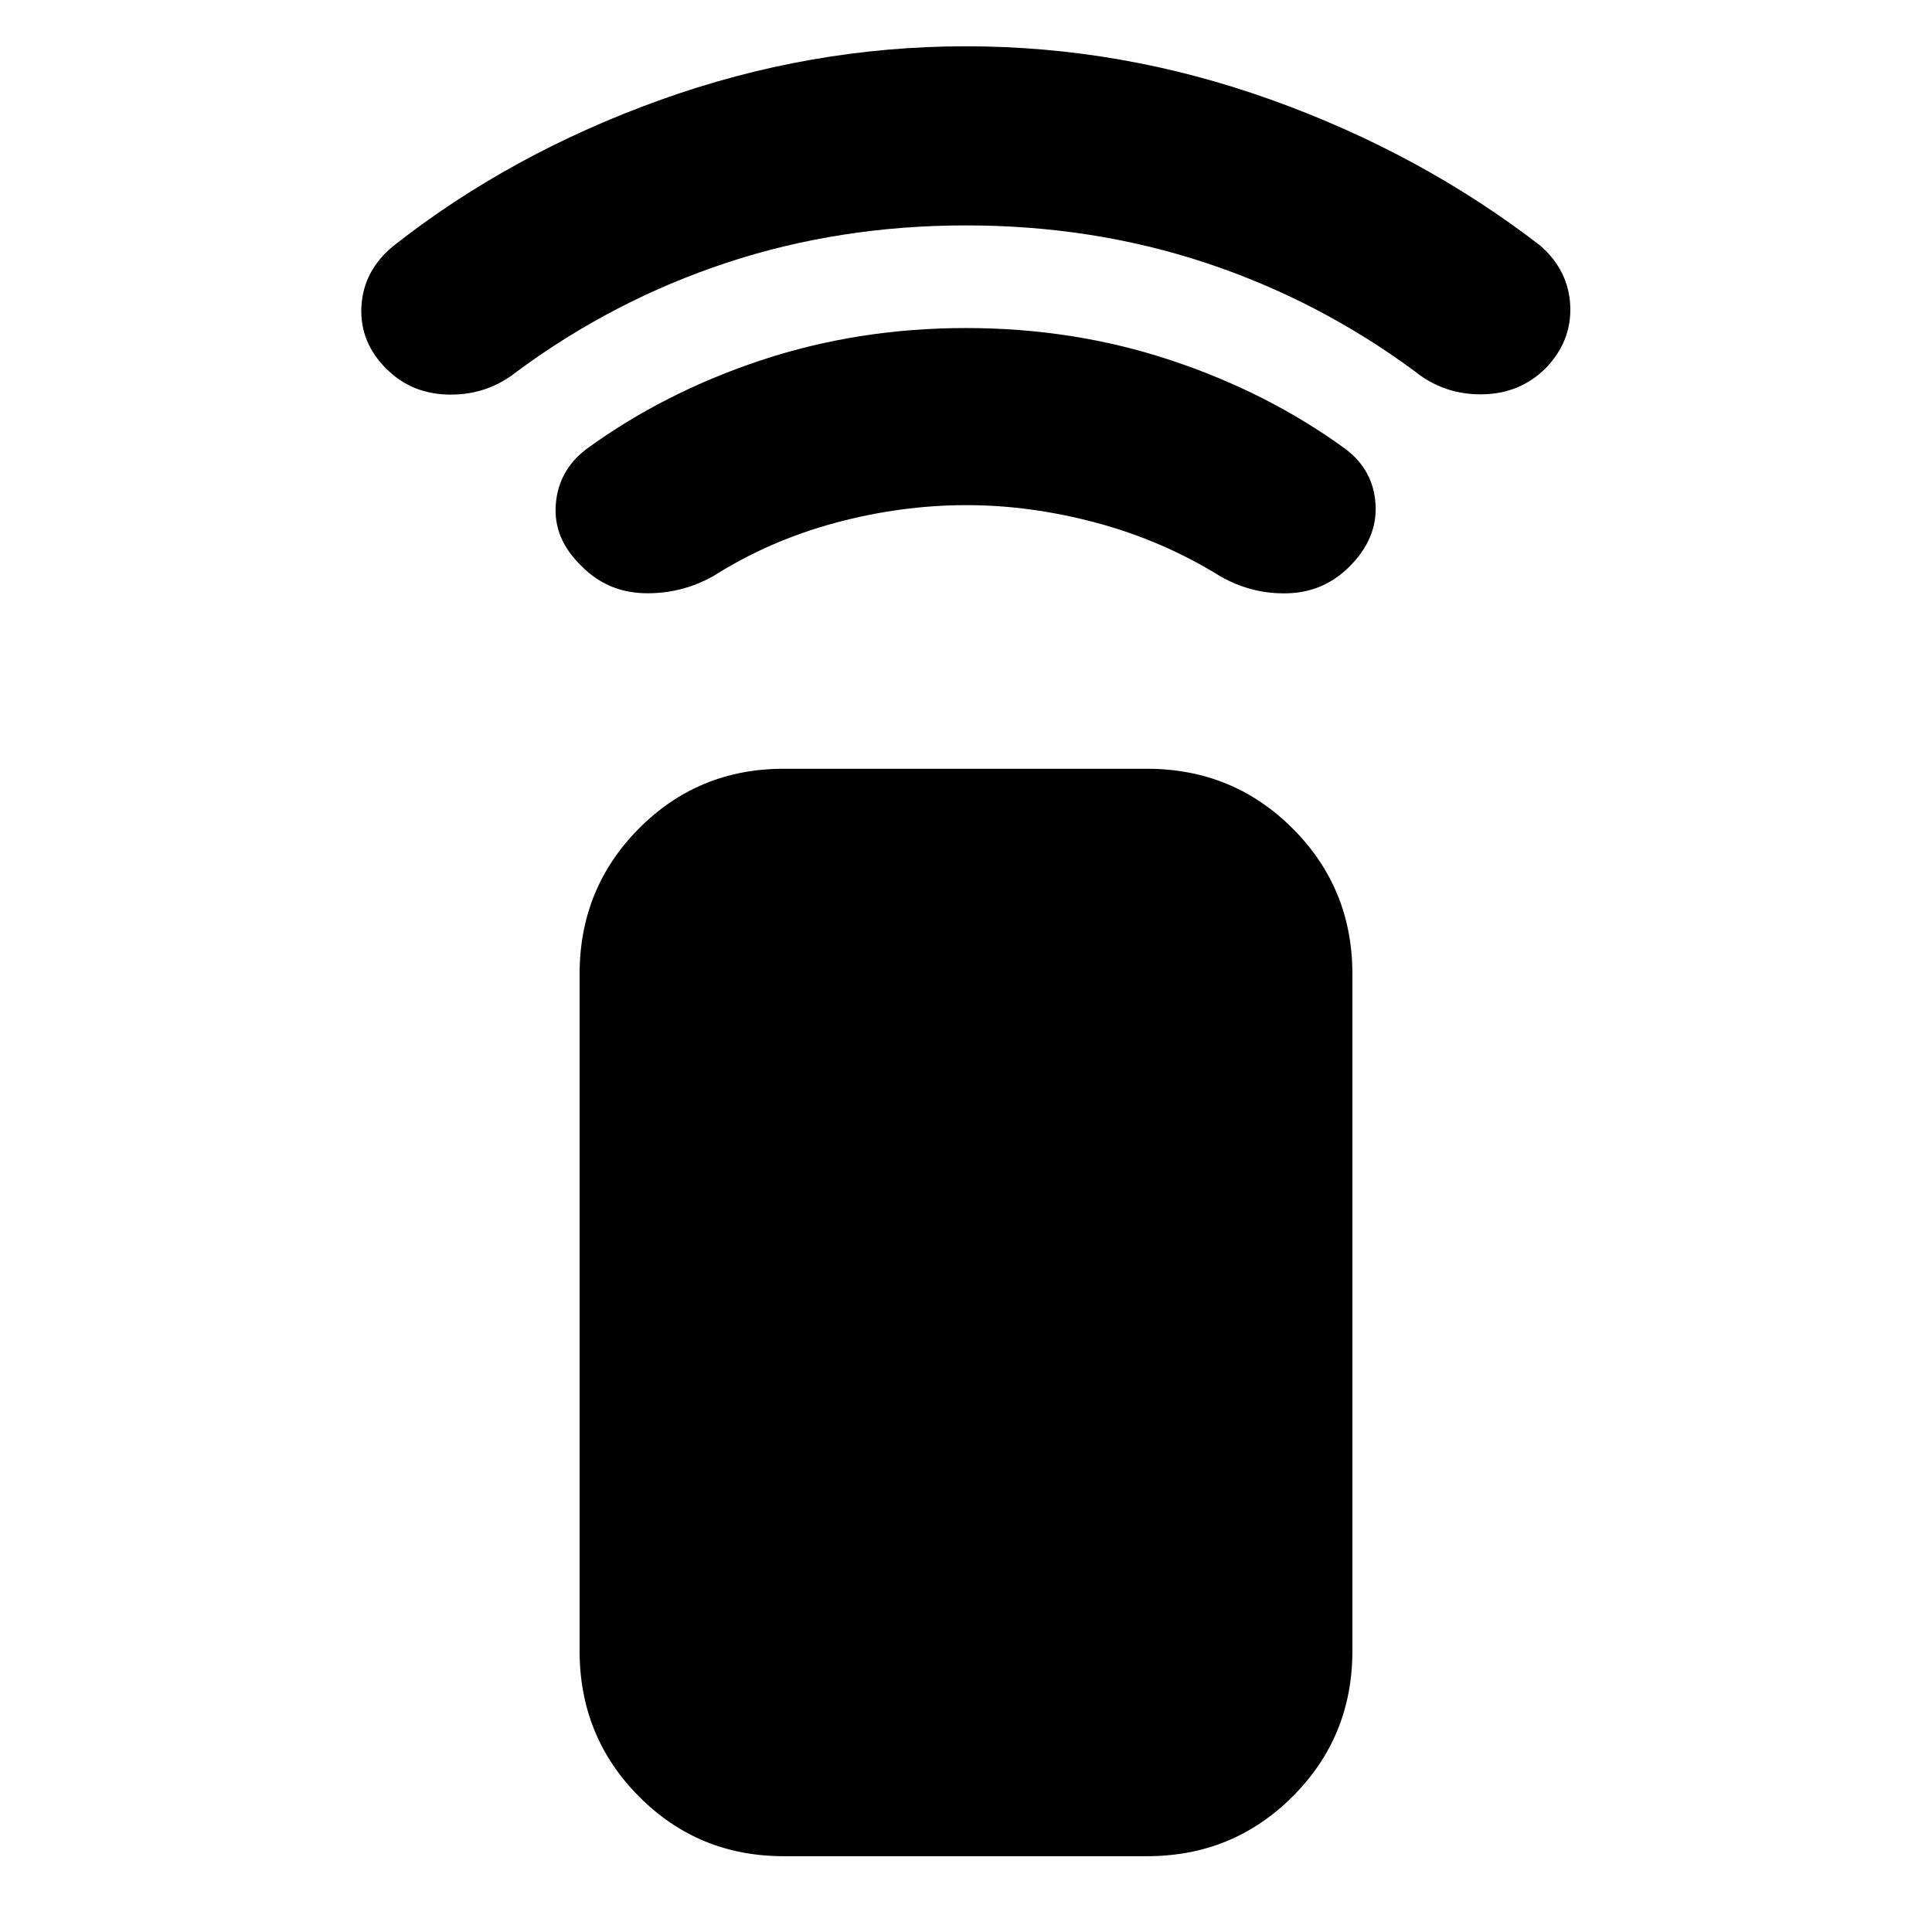<svg xmlns="http://www.w3.org/2000/svg" height="40" viewBox="0 -960 960 960" width="40"><path d="M480.31-709q-32.64 0-65.39 8.83-32.75 8.84-60.59 26.5-16.22 9-34.53 8.42-18.3-.58-31.13-13.75-13.84-13.5-12.5-30.4 1.33-16.9 15.16-27.43Q330-765 378.22-781q48.21-16 101.78-16t101.78 16q48.22 16 86.89 44.17 13.83 10.53 14.83 27.43t-12.81 30.78q-12.81 12.89-30.75 13.42-17.94.53-33.61-8.47-28.5-17.66-61.33-26.5-32.83-8.83-64.69-8.83Zm-.29-139q-62.85 0-119.02 18.58-56.17 18.59-104 53.92-14.5 11.67-33.25 11.58-18.75-.08-31.36-12.43-13.72-13.35-12.81-31.25.92-17.9 15.92-30.23 58.33-45.84 132.58-72.5Q402.33-937 480-937q77.67 0 151.92 26.67 74.25 26.66 133.58 72.5 14 12.33 14.75 29.86T768-777q-12.79 12.72-31.64 12.94-18.86.23-33.36-11.44-47.83-35.33-103.98-53.92-56.15-18.58-119-18.58ZM389.33-37.67q-42.36 0-71.85-29.68Q288-97.02 288-139.67V-476q0-42.64 29.48-72.32Q346.97-578 389.33-578H570q42.64 0 72.32 29.68Q672-518.64 672-476v336.33q0 42.65-29.68 72.32Q612.64-37.67 570-37.67H389.33Z"/></svg>